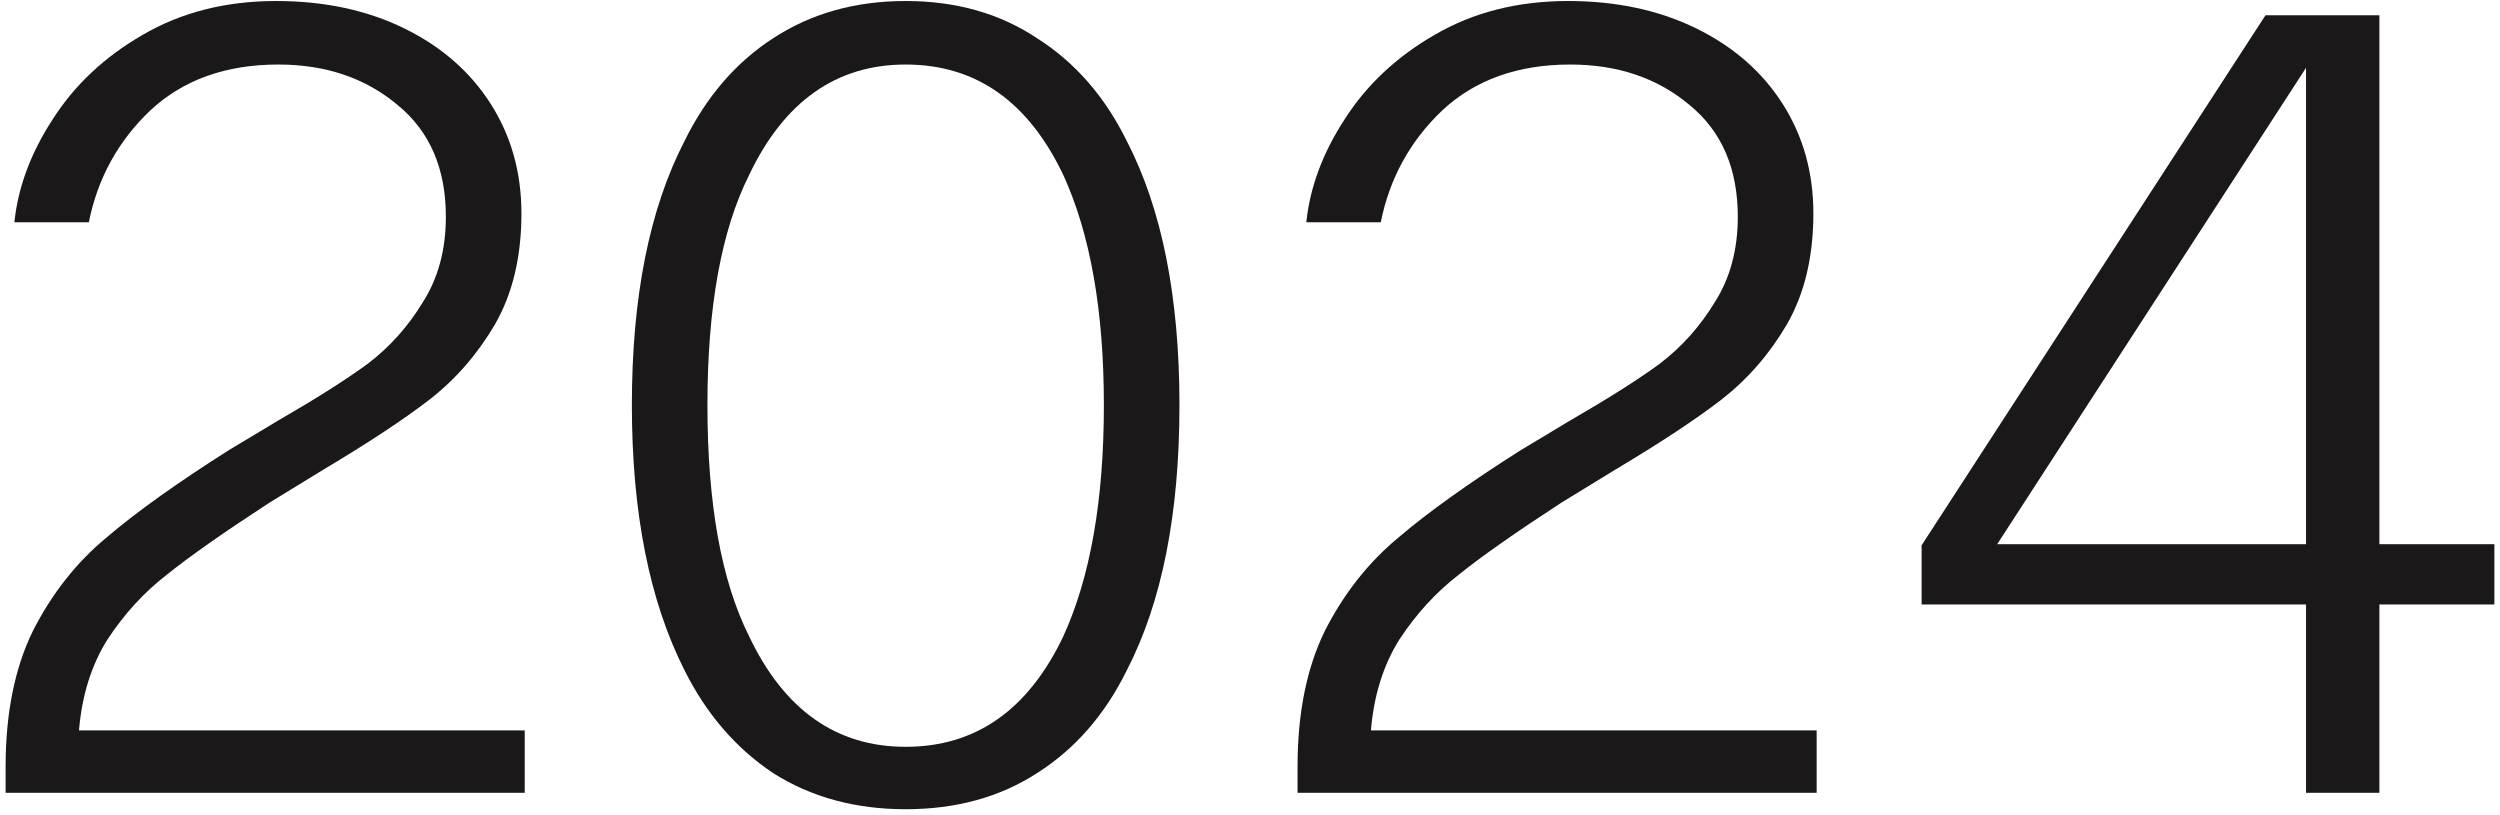 <svg width="319" height="104" viewBox="0 0 319 104" fill="none" xmlns="http://www.w3.org/2000/svg">
<path d="M318.283 69.441V77.126H303.61V101.162H294.248V77.126H245.198V69.58L289.077 1.946H303.61V69.441H318.283ZM294.248 69.441V8.653L254.841 69.441H294.248Z" fill="#1A1818"/>
<path d="M231.805 93.197V101.162H165.568V97.808C165.568 91.007 166.732 85.231 169.061 80.48C171.484 75.729 174.604 71.769 178.424 68.602C182.244 65.341 187.461 61.615 194.075 57.423L200.363 53.65C205.208 50.855 209.027 48.433 211.822 46.383C214.617 44.24 216.946 41.632 218.809 38.558C220.766 35.483 221.744 31.85 221.744 27.658C221.744 21.509 219.694 16.758 215.595 13.404C211.496 9.957 206.419 8.234 200.363 8.234C193.656 8.234 188.206 10.19 184.014 14.103C179.915 18.016 177.306 22.767 176.188 28.357H166.686C167.152 23.885 168.782 19.506 171.577 15.221C174.372 10.842 178.191 7.256 183.036 4.461C187.973 1.573 193.656 0.129 200.084 0.129C206.233 0.129 211.682 1.293 216.434 3.622C221.185 5.951 224.865 9.165 227.473 13.265C230.082 17.364 231.386 22.022 231.386 27.239C231.386 32.735 230.268 37.44 228.032 41.352C225.796 45.172 223.001 48.386 219.648 50.995C216.387 53.51 211.869 56.491 206.093 59.938L199.245 64.13C193.376 67.95 188.998 71.024 186.11 73.353C183.222 75.589 180.706 78.337 178.564 81.598C176.514 84.859 175.303 88.725 174.931 93.197H231.805Z" fill="#1A1818"/>
<path d="M115.562 0.129C121.99 0.129 127.58 1.713 132.331 4.88C137.176 7.954 140.995 12.333 143.79 18.016C148.262 26.68 150.498 37.906 150.498 51.693C150.498 65.574 148.262 76.847 143.79 85.511C140.995 91.194 137.176 95.572 132.331 98.646C127.58 101.721 121.99 103.258 115.562 103.258C109.134 103.258 103.498 101.721 98.654 98.646C93.902 95.479 90.129 91.1 87.335 85.511C82.863 76.66 80.627 65.388 80.627 51.693C80.627 37.906 82.863 26.68 87.335 18.016C90.129 12.333 93.902 7.954 98.654 4.88C103.498 1.713 109.134 0.129 115.562 0.129ZM115.562 8.234C106.712 8.234 100.051 12.938 95.579 22.348C92.039 29.428 90.269 39.21 90.269 51.693C90.269 64.27 92.039 74.099 95.579 81.179C100.051 90.588 106.712 95.293 115.562 95.293C124.506 95.293 131.213 90.588 135.685 81.179C139.132 73.633 140.855 63.804 140.855 51.693C140.855 39.676 139.132 29.894 135.685 22.348C131.213 12.938 124.506 8.234 115.562 8.234Z" fill="#1A1818"/>
<path d="M66.954 93.197V101.162H0.717V97.808C0.717 91.007 1.882 85.231 4.211 80.48C6.633 75.729 9.754 71.769 13.573 68.602C17.393 65.341 22.61 61.615 29.224 57.423L35.513 53.65C40.357 50.855 44.176 48.433 46.971 46.383C49.766 44.24 52.095 41.632 53.958 38.558C55.915 35.483 56.893 31.85 56.893 27.658C56.893 21.509 54.843 16.758 50.744 13.404C46.645 9.957 41.568 8.234 35.513 8.234C28.805 8.234 23.355 10.19 19.163 14.103C15.064 18.016 12.455 22.767 11.337 28.357H1.835C2.301 23.885 3.931 19.506 6.726 15.221C9.521 10.842 13.34 7.256 18.185 4.461C23.122 1.573 28.805 0.129 35.233 0.129C41.382 0.129 46.832 1.293 51.583 3.622C56.334 5.951 60.014 9.165 62.622 13.265C65.231 17.364 66.535 22.022 66.535 27.239C66.535 32.735 65.417 37.44 63.181 41.352C60.946 45.172 58.151 48.386 54.797 50.995C51.536 53.51 47.018 56.491 41.242 59.938L34.395 64.13C28.526 67.95 24.147 71.024 21.259 73.353C18.371 75.589 15.856 78.337 13.713 81.598C11.663 84.859 10.452 88.725 10.08 93.197H66.954Z" fill="#1A1818"/>
</svg>
